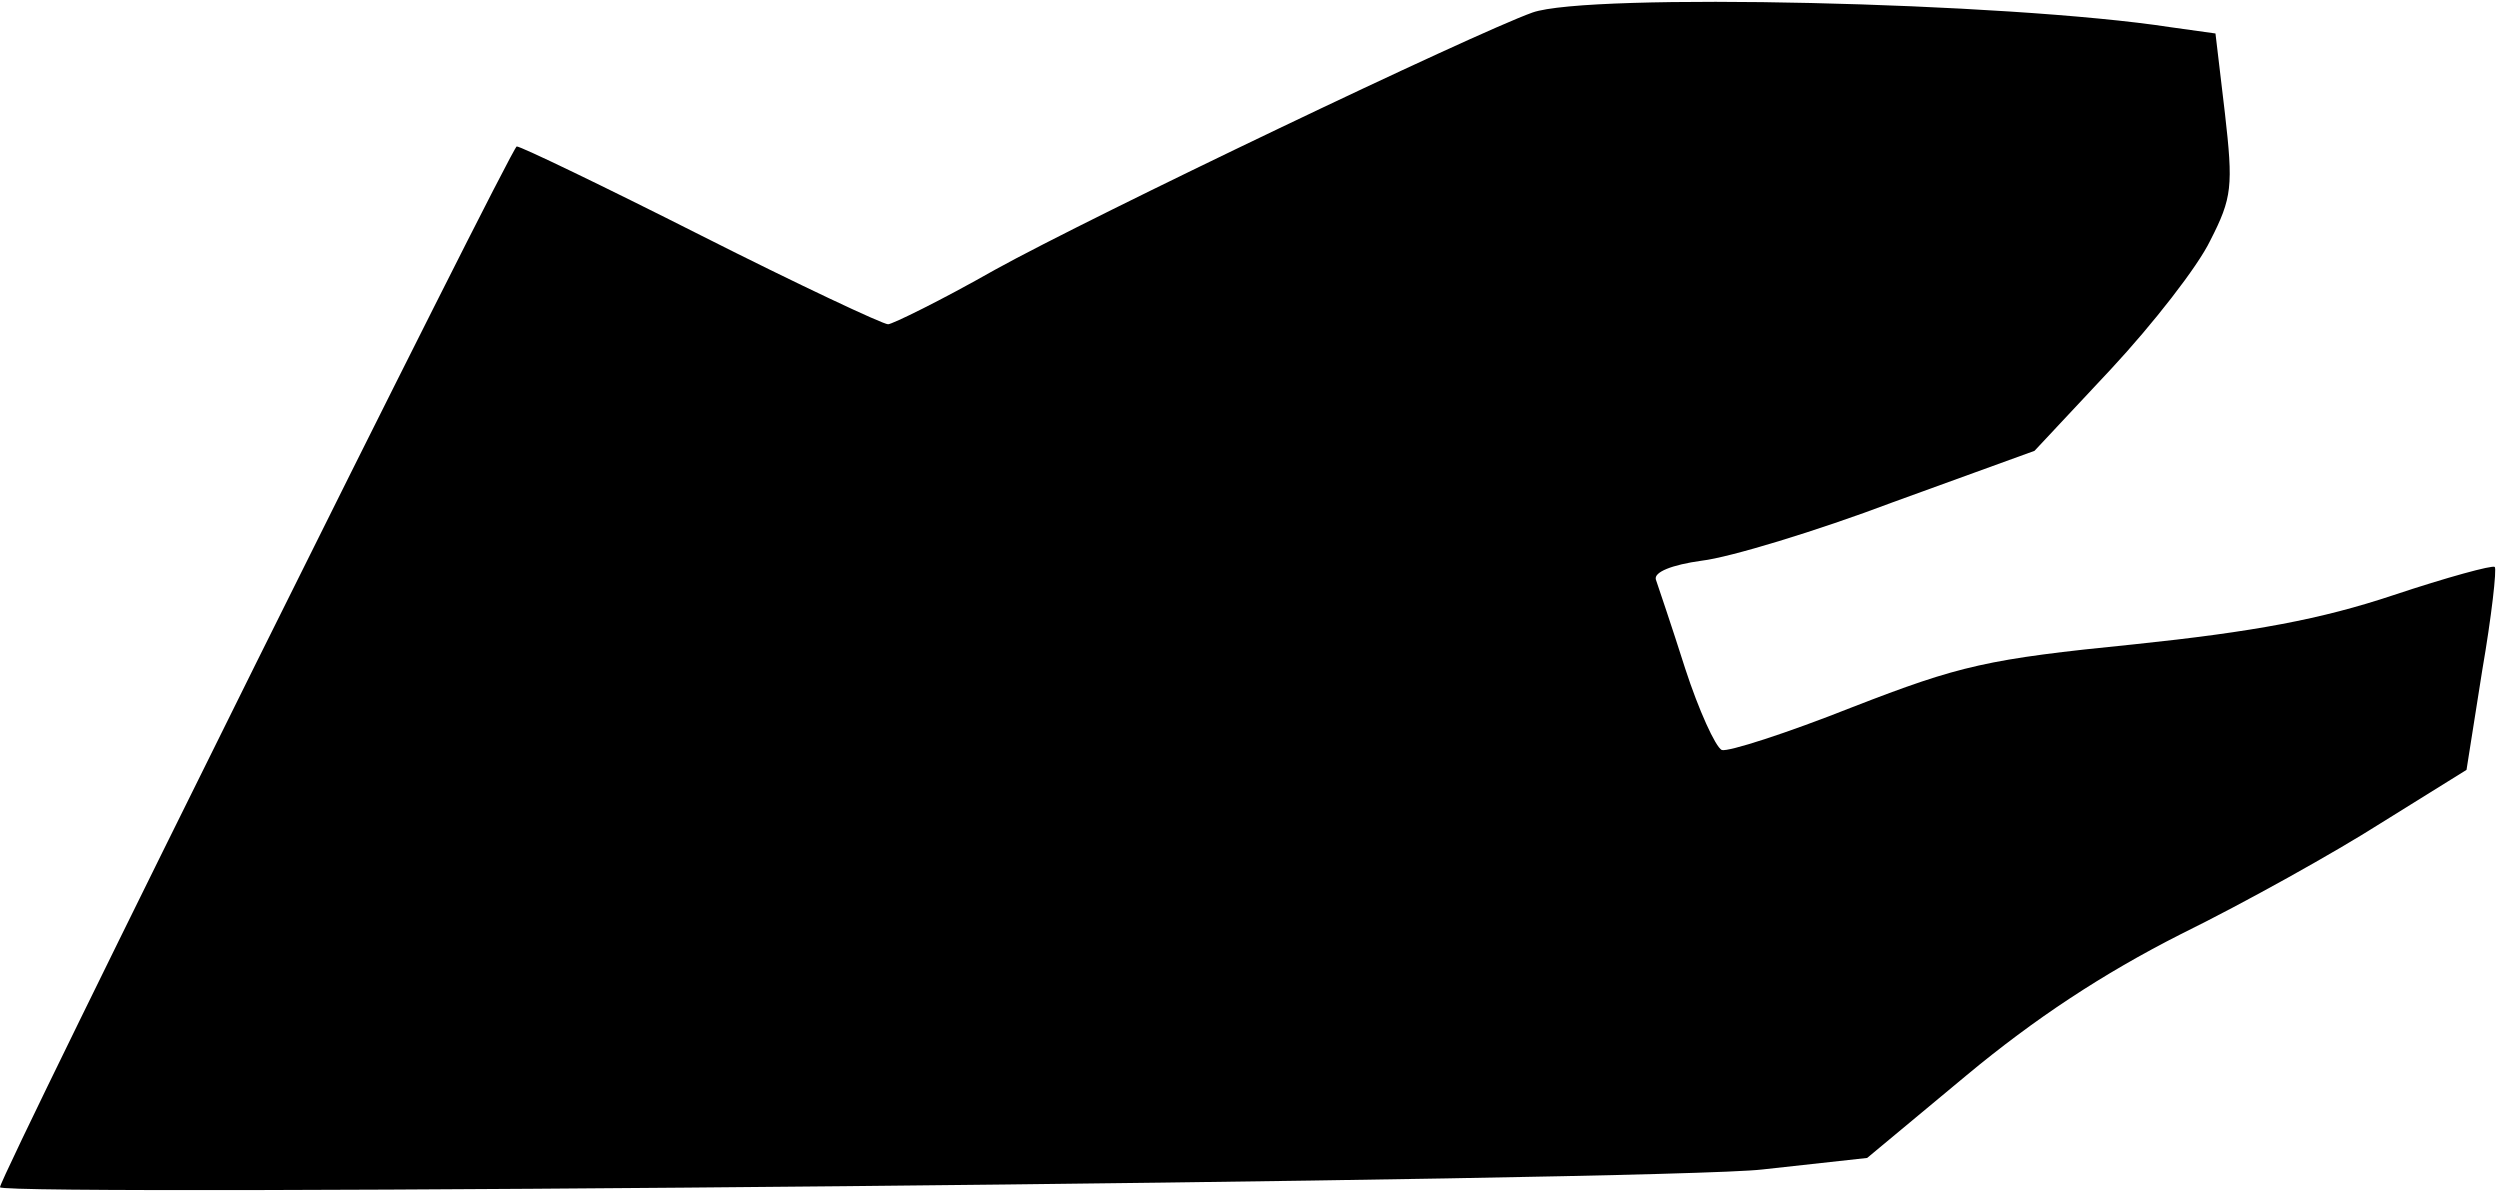 <?xml version="1.0" standalone="no"?>
<!DOCTYPE svg PUBLIC "-//W3C//DTD SVG 20010904//EN"
 "http://www.w3.org/TR/2001/REC-SVG-20010904/DTD/svg10.dtd">
<svg version="1.0" xmlns="http://www.w3.org/2000/svg"
 width="239pt" height="114pt" viewBox="0 0 239 114"
 preserveAspectRatio="xMidYMid meet">
<g transform="translate(0,114) scale(0.1,-0.1)"
fill="#000000" stroke="none">
<path fill="#000000" stroke="none" d="M1465 1128 c-56 -20 -420 -194 -514
-246 -51 -29 -98 -52 -102 -52 -5 0 -86 38 -179 85 -93 47 -172 85 -176 85 -5
0 -494 -984 -494 -995 0 -9 1593 6 1685 17 l100 11 95 79 c65 54 130 97 205
135 61 30 147 78 191 106 l82 51 15 95 c9 52 14 97 12 99 -2 2 -46 -10 -97
-27 -69 -23 -133 -35 -248 -47 -140 -14 -166 -20 -269 -60 -63 -25 -119 -43
-125 -41 -6 3 -22 38 -35 78 -13 41 -26 79 -28 85 -2 7 15 14 44 18 26 3 109
28 183 56 l135 49 73 78 c40 43 83 98 95 123 21 41 22 52 14 122 l-9 76 -43 6
c-156 24 -557 33 -610 14z"/>
</g>
</svg>
